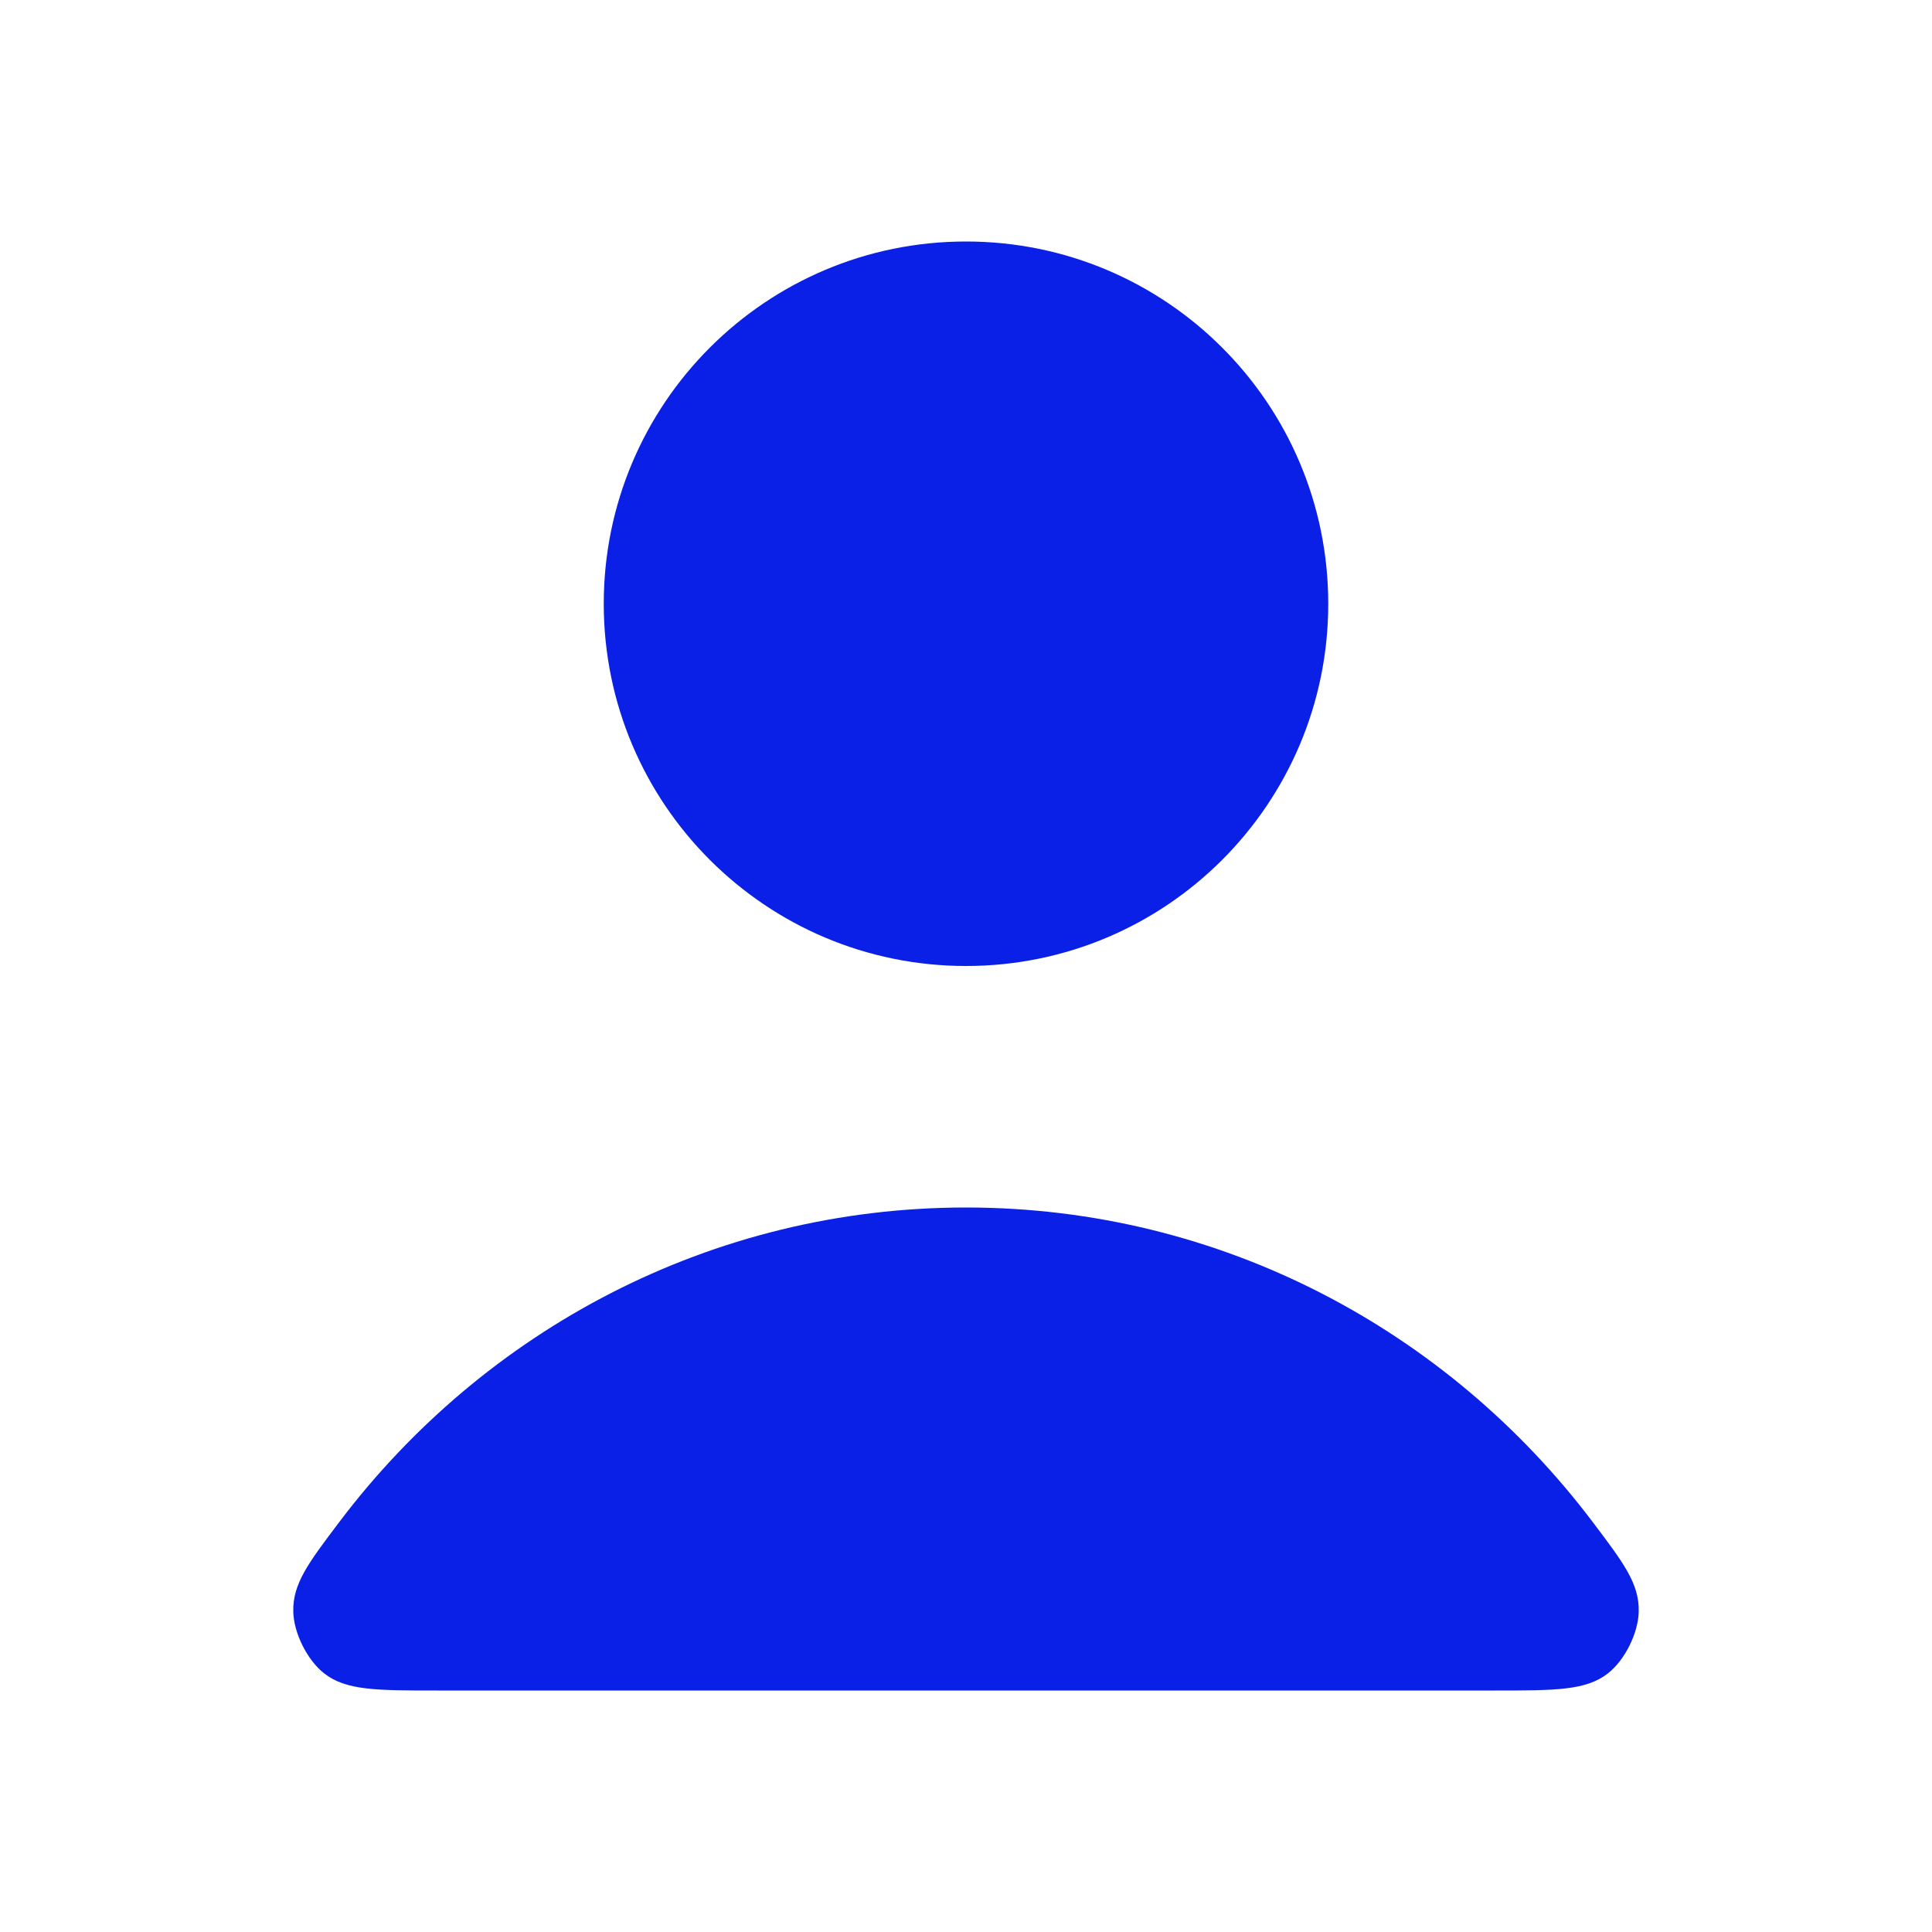 <svg width="20" height="20" viewBox="0 0 20 20" fill="none" xmlns="http://www.w3.org/2000/svg">
<path d="M10 12.5C7.358 12.5 5.009 13.775 3.513 15.755C3.191 16.181 3.03 16.394 3.036 16.682C3.04 16.904 3.18 17.185 3.355 17.322C3.581 17.5 3.895 17.5 4.523 17.5H15.477C16.105 17.5 16.419 17.5 16.646 17.322C16.821 17.185 16.96 16.904 16.964 16.682C16.97 16.394 16.809 16.181 16.487 15.755C14.991 13.775 12.642 12.5 10 12.5Z" fill="#0A20E6"/>
<path d="M10 10C12.071 10 13.75 8.321 13.75 6.25C13.75 4.179 12.071 2.5 10 2.5C7.929 2.5 6.25 4.179 6.25 6.25C6.25 8.321 7.929 10 10 10Z" fill="#0A20E6"/>
</svg>
